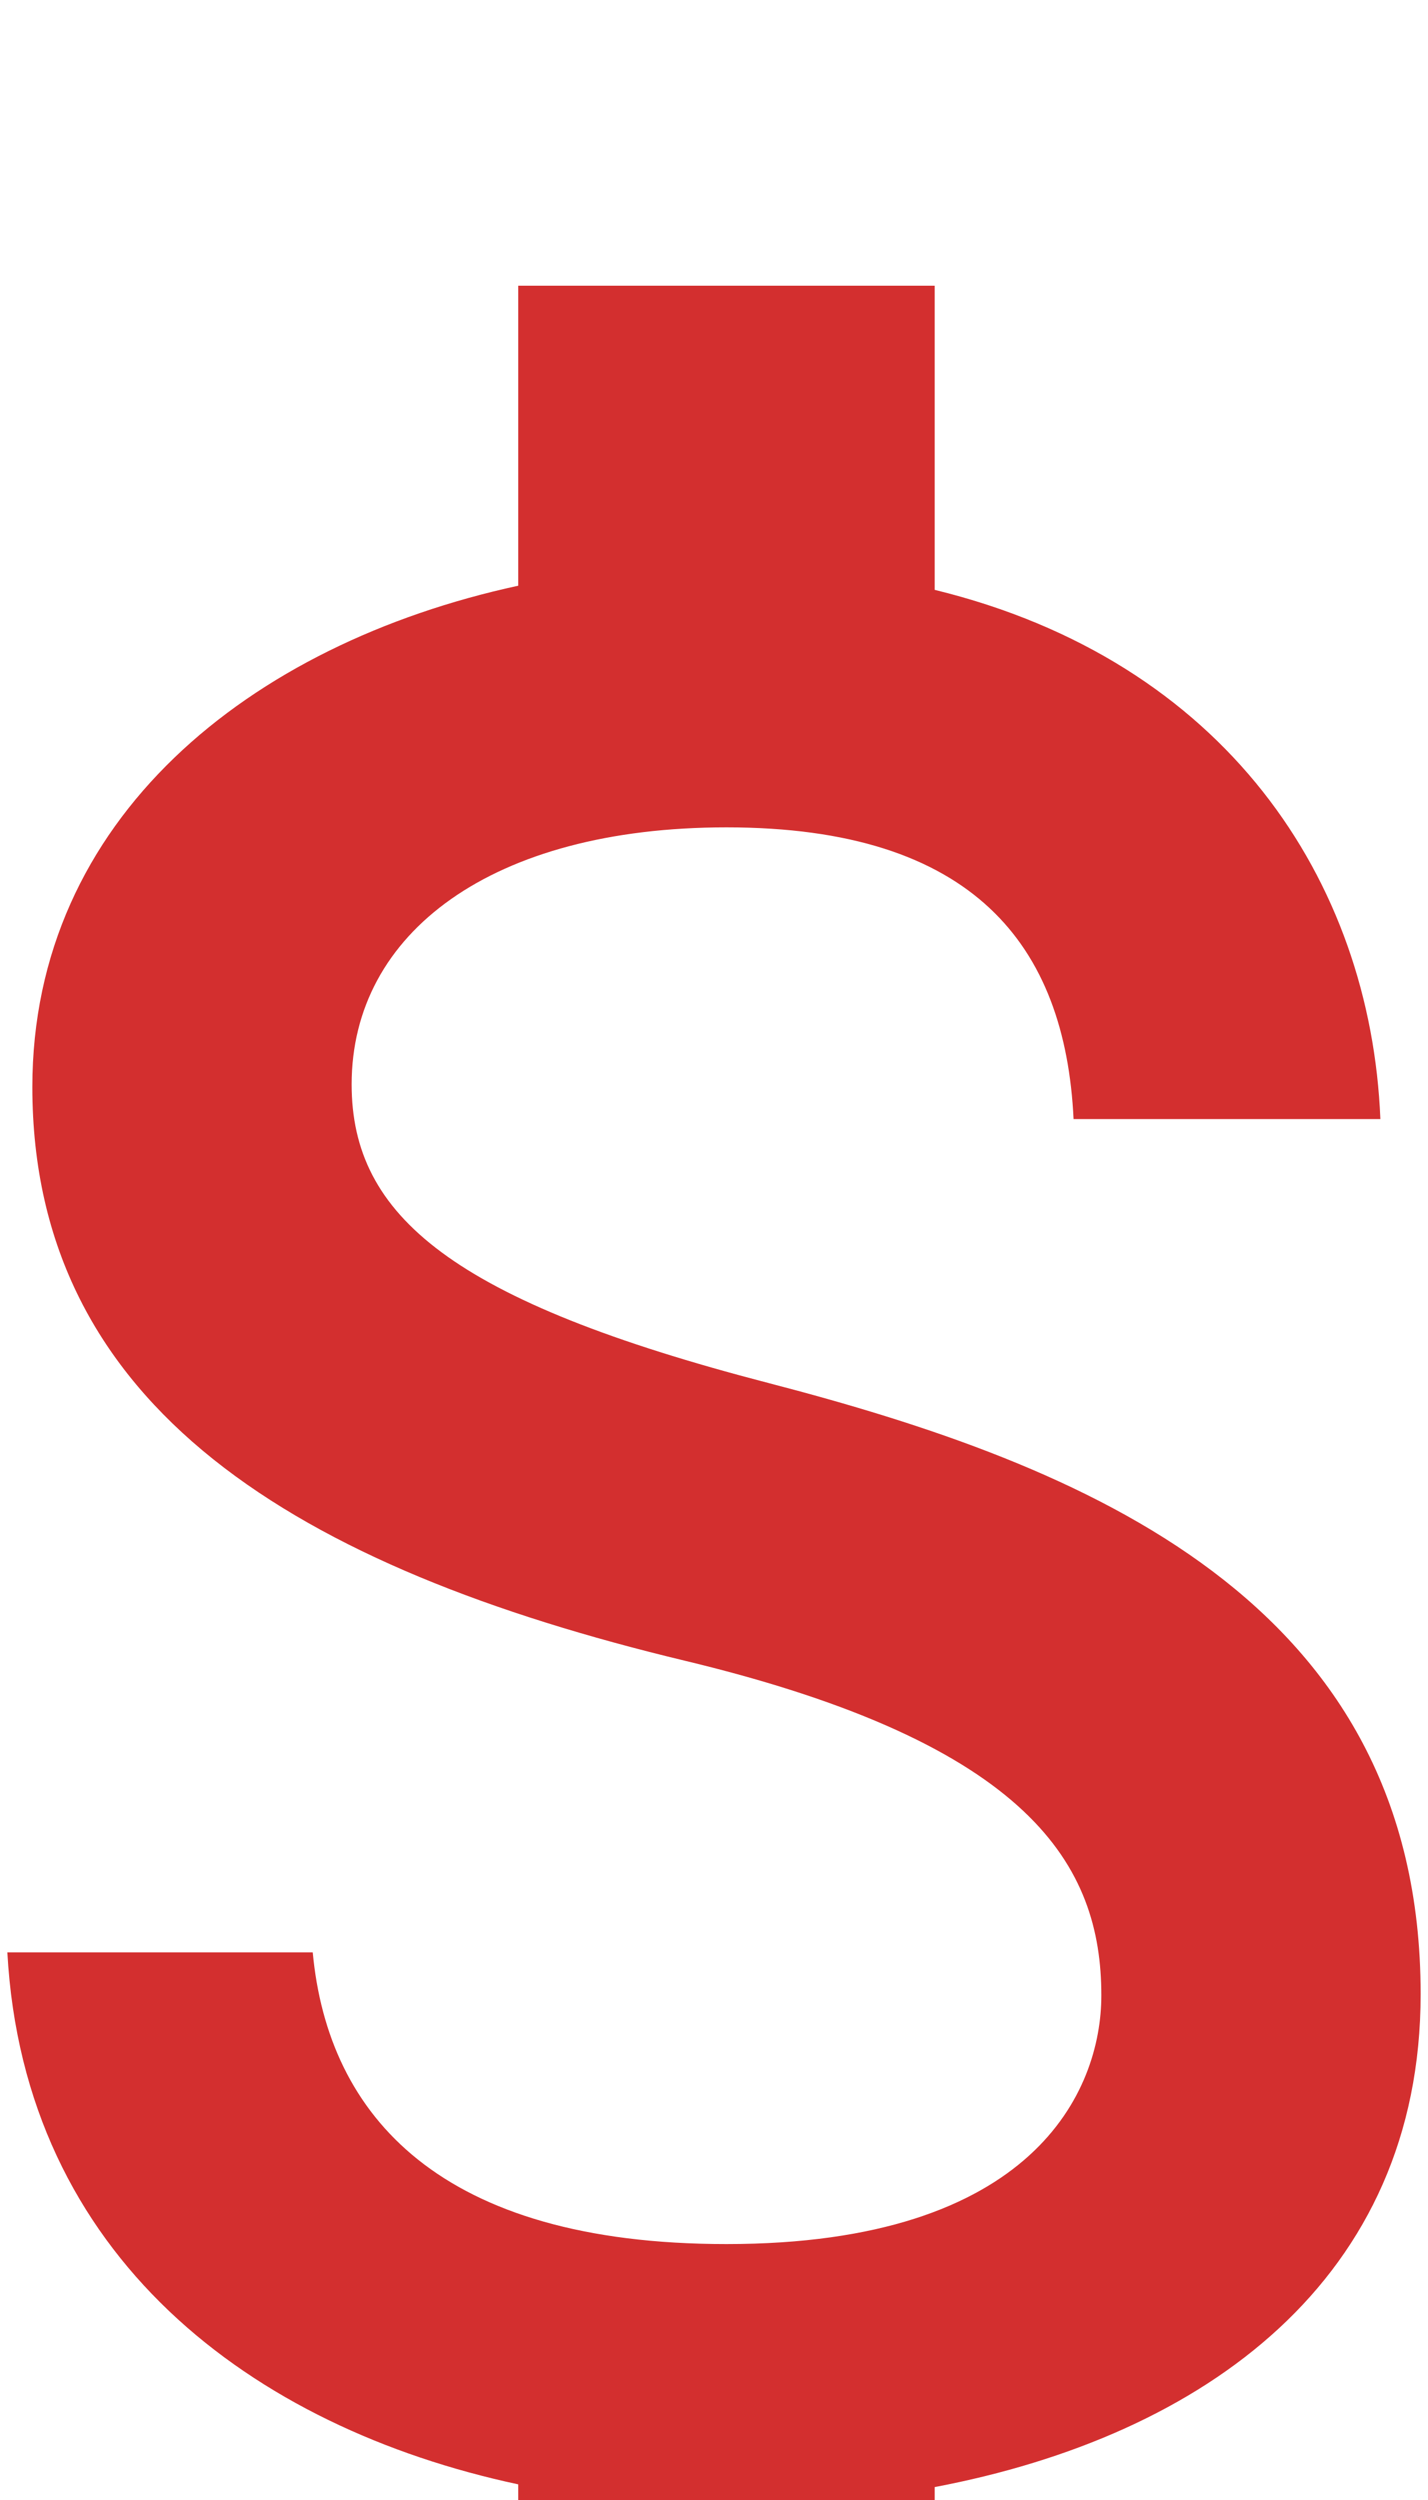 <svg width="20" height="35" viewBox="0 0 20 35" fill="none" xmlns="http://www.w3.org/2000/svg">
<g filter="url(#filter0_i_3629_427)">
<path d="M10.758 15.361C6.344 14.214 4.925 13.028 4.925 11.181C4.925 9.061 6.889 7.583 10.175 7.583C13.636 7.583 14.919 9.236 15.036 11.667H19.333C19.197 8.322 17.155 5.25 13.091 4.258V0H7.258V4.2C3.486 5.017 0.453 7.467 0.453 11.219C0.453 15.711 4.166 17.947 9.591 19.25C14.453 20.417 15.425 22.128 15.425 23.936C15.425 25.278 14.472 27.417 10.175 27.417C6.169 27.417 4.594 25.628 4.38 23.333H0.103C0.336 27.592 3.525 29.983 7.258 30.781V35H13.091V30.819C16.883 30.1 19.897 27.903 19.897 23.917C19.897 18.394 15.172 16.508 10.758 15.361Z" fill="#D32F2F"/>
</g>
<defs>
<filter id="filter0_i_3629_427" x="0.103" y="0" width="19.794" height="39" filterUnits="userSpaceOnUse" color-interpolation-filters="sRGB">
<feFlood flood-opacity="0" result="BackgroundImageFix"/>
<feBlend mode="normal" in="SourceGraphic" in2="BackgroundImageFix" result="shape"/>
<feColorMatrix in="SourceAlpha" type="matrix" values="0 0 0 0 0 0 0 0 0 0 0 0 0 0 0 0 0 0 127 0" result="hardAlpha"/>
<feOffset dy="4"/>
<feGaussianBlur stdDeviation="2"/>
<feComposite in2="hardAlpha" operator="arithmetic" k2="-1" k3="1"/>
<feColorMatrix type="matrix" values="0 0 0 0 0 0 0 0 0 0 0 0 0 0 0 0 0 0 0.25 0"/>
<feBlend mode="normal" in2="shape" result="effect1_innerShadow_3629_427"/>
</filter>
</defs>
</svg>

